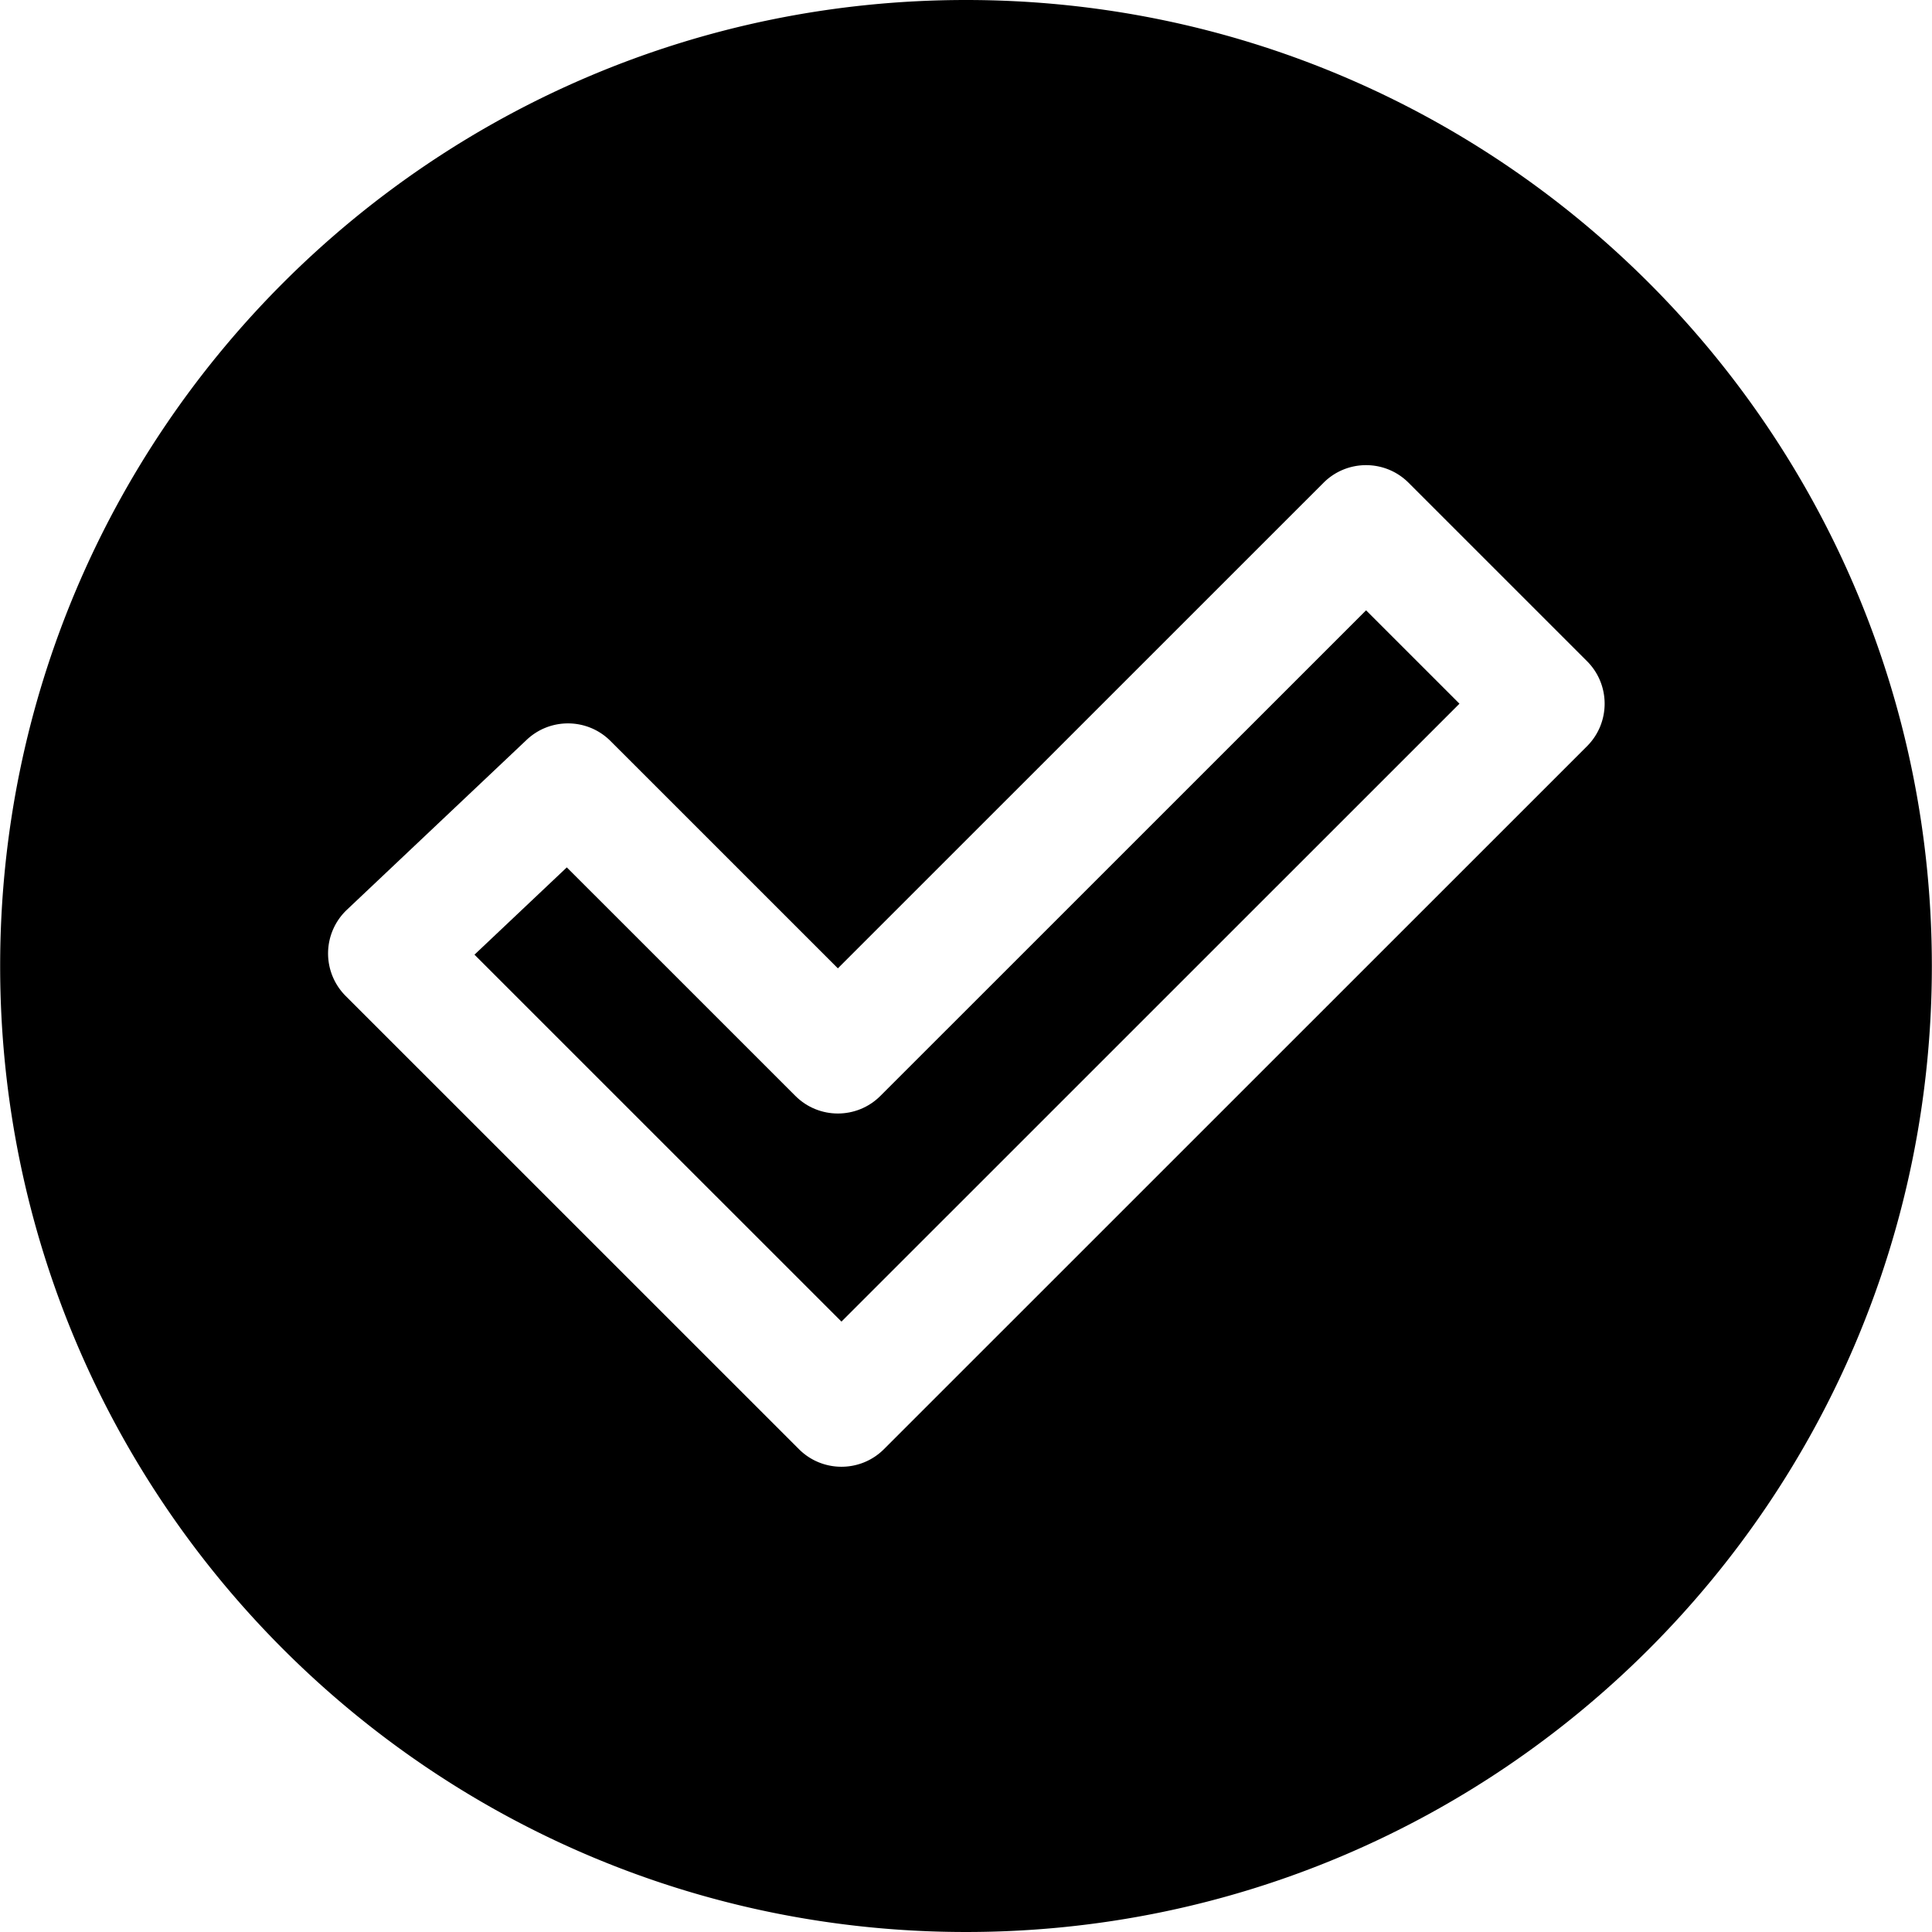 <svg height="512" viewBox="0 0 512.025 512.025" width="512" xmlns="http://www.w3.org/2000/svg"><path d="M233.327 290.437c-6.224 6.224-16.315 6.224-22.539 0l-60.57-60.56-24.473 23.134 97.259 97.243L386.79 186.495l-24.751-24.747z"/><path d="M256.013 0C114.643 0 .04 114.621.04 256.012s114.603 256.012 255.973 256.012 255.973-114.621 255.973-256.012S397.382 0 256.013 0zm164.585 197.763L234.273 384.057c-3.112 3.112-7.191 4.667-11.27 4.667s-8.158-1.556-11.27-4.667L91.615 263.959a15.932 15.932 0 01.32-22.847l47.644-45.039c6.269-5.927 16.118-5.789 22.219.311l60.259 60.248 128.711-128.689c6.224-6.224 16.315-6.224 22.539 0l47.291 47.283c6.225 6.224 6.225 16.313 0 22.537z"/></svg>